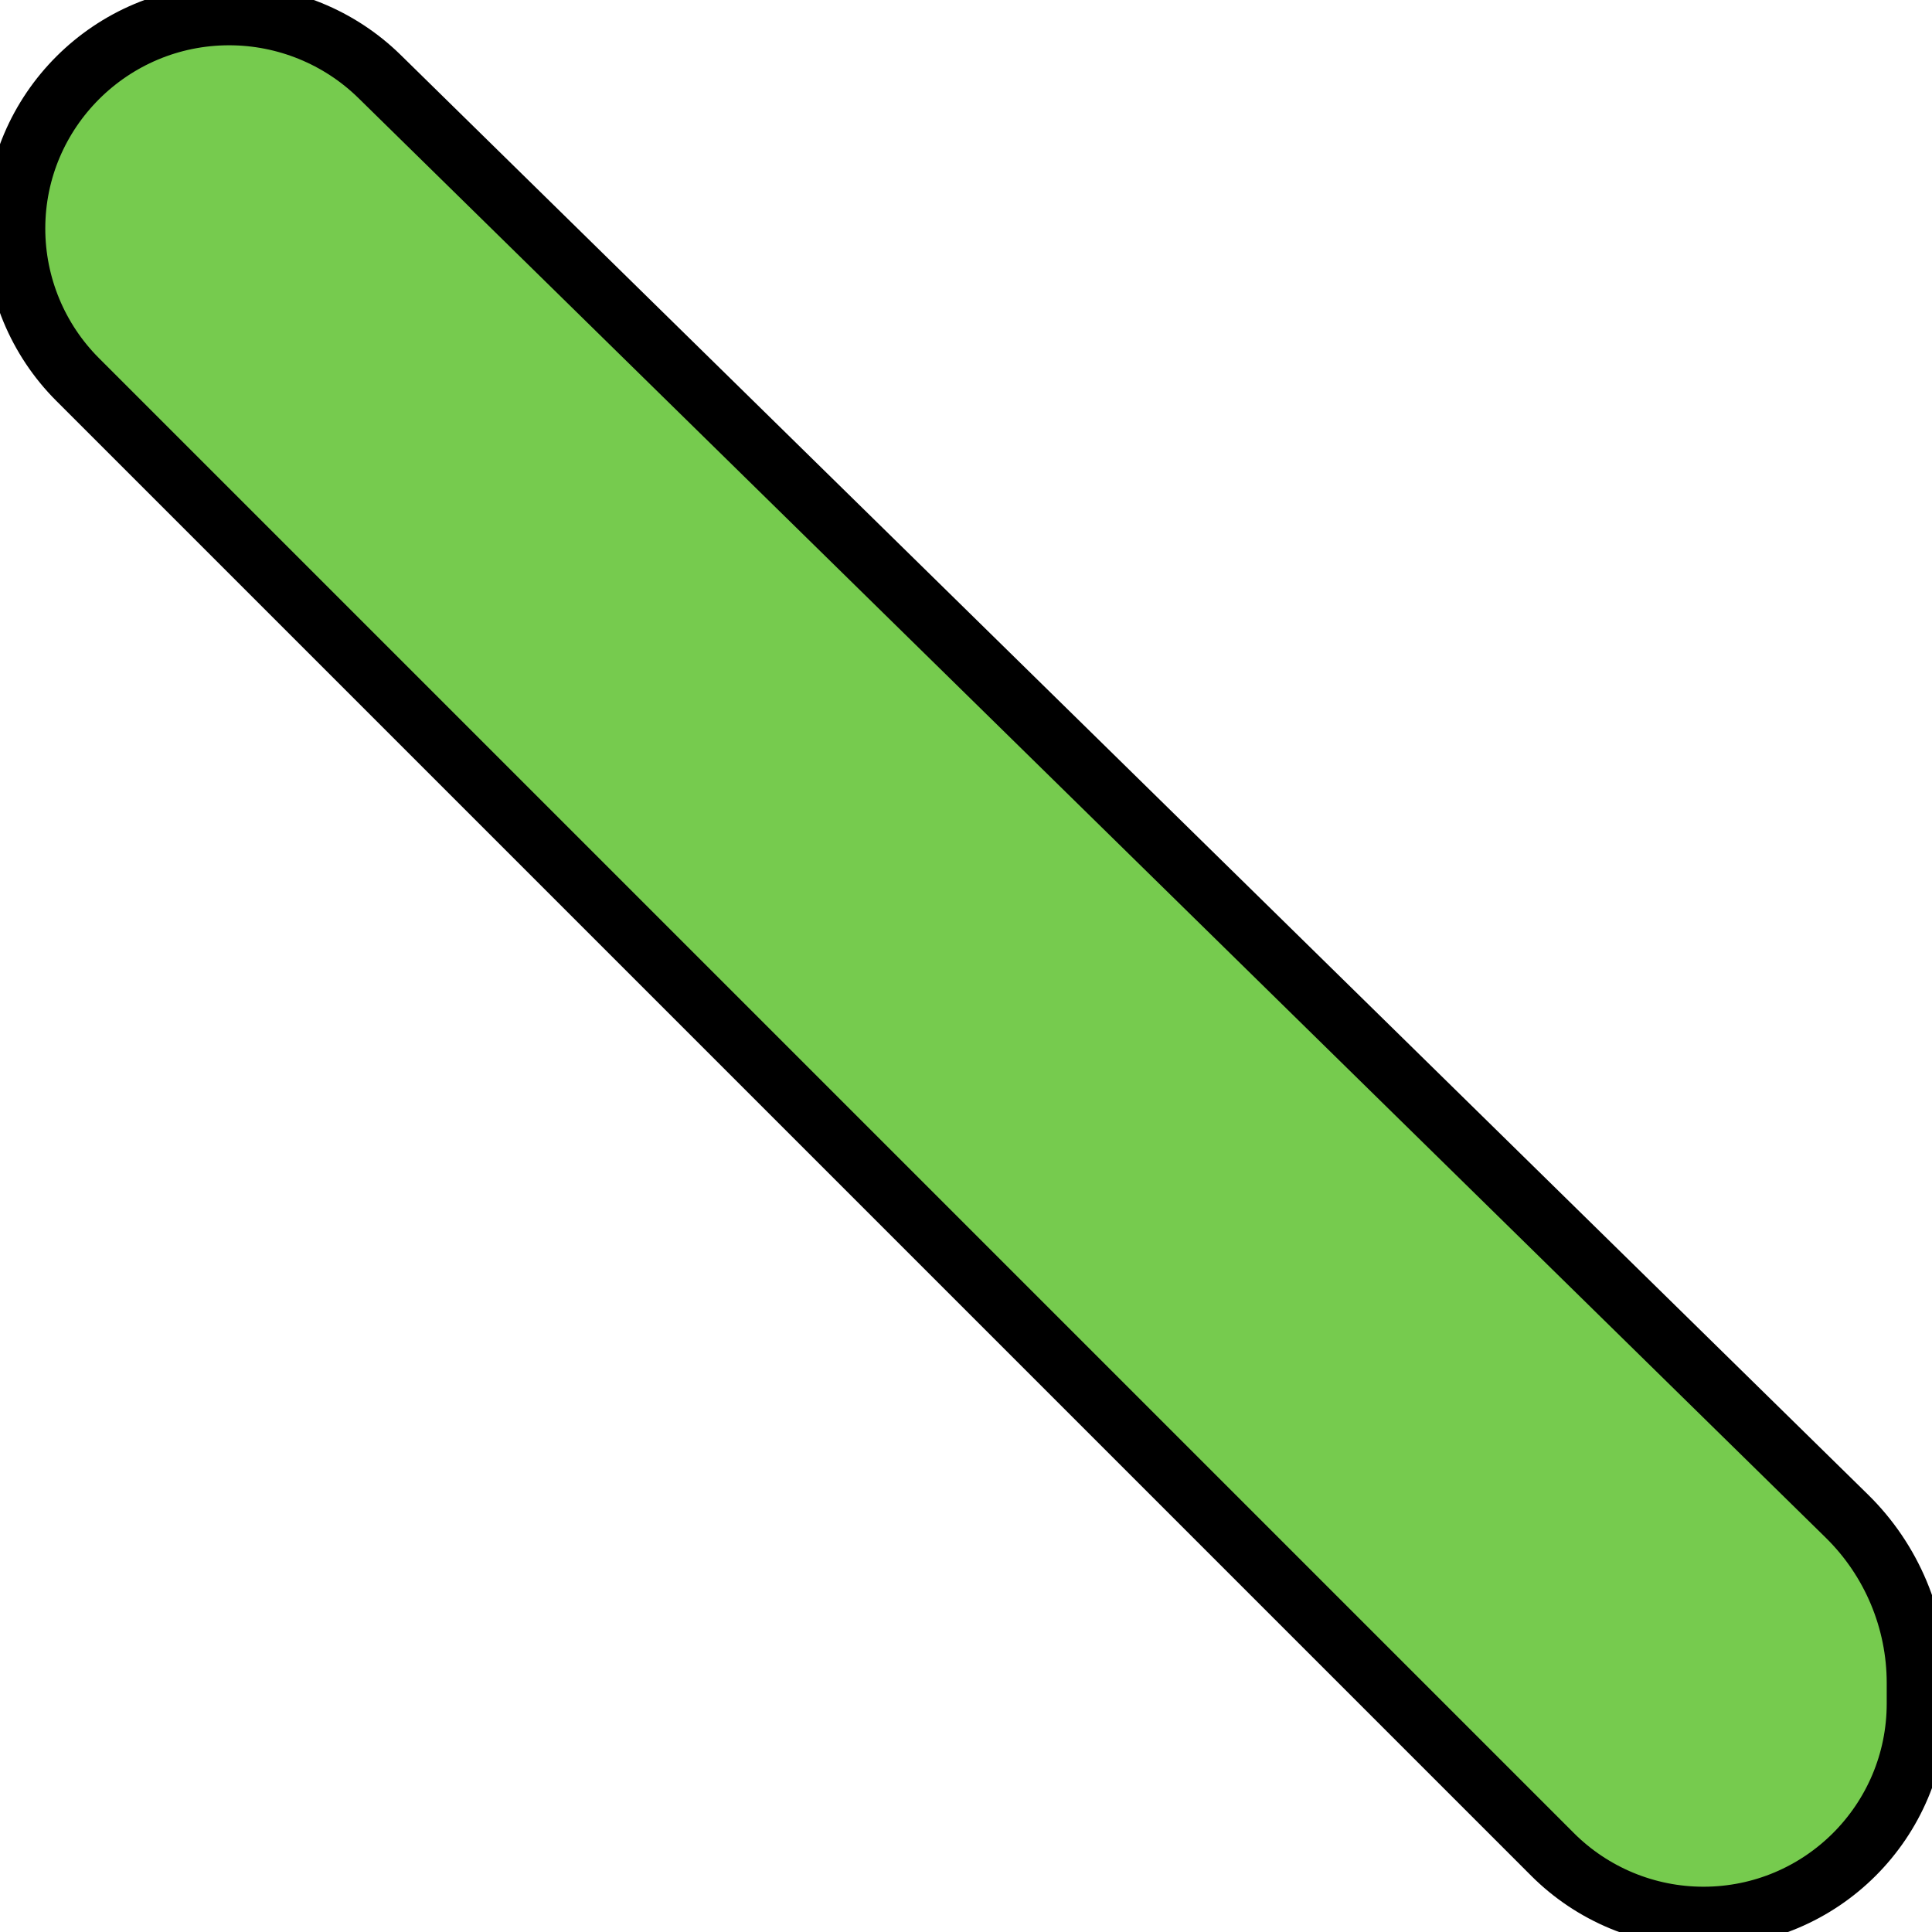 <svg width="64" height="64" viewBox="0 0 64 64" fill="none" xmlns="http://www.w3.org/2000/svg">
<g clip-path="url(#clip0)">
<path d="M0.5 7.571C0.5 9.446 1.245 11.245 2.571 12.571L51.429 61.429C52.755 62.755 54.554 63.5 56.429 63.5V63.5C60.334 63.5 63.5 60.334 63.5 56.429V55.752C63.5 53.672 62.663 51.679 61.178 50.222L12.571 2.532C11.243 1.23 9.45 0.5 7.591 0.5V0.5C3.686 0.5 0.5 3.666 0.5 7.571V7.571Z" fill="#76CB4E" stroke="black" stroke-width="2"/>
</g>
<defs>
<clipPath id="clip0">
<rect width="64" height="64" fill="white"/>
</clipPath>
</defs>
</svg>
